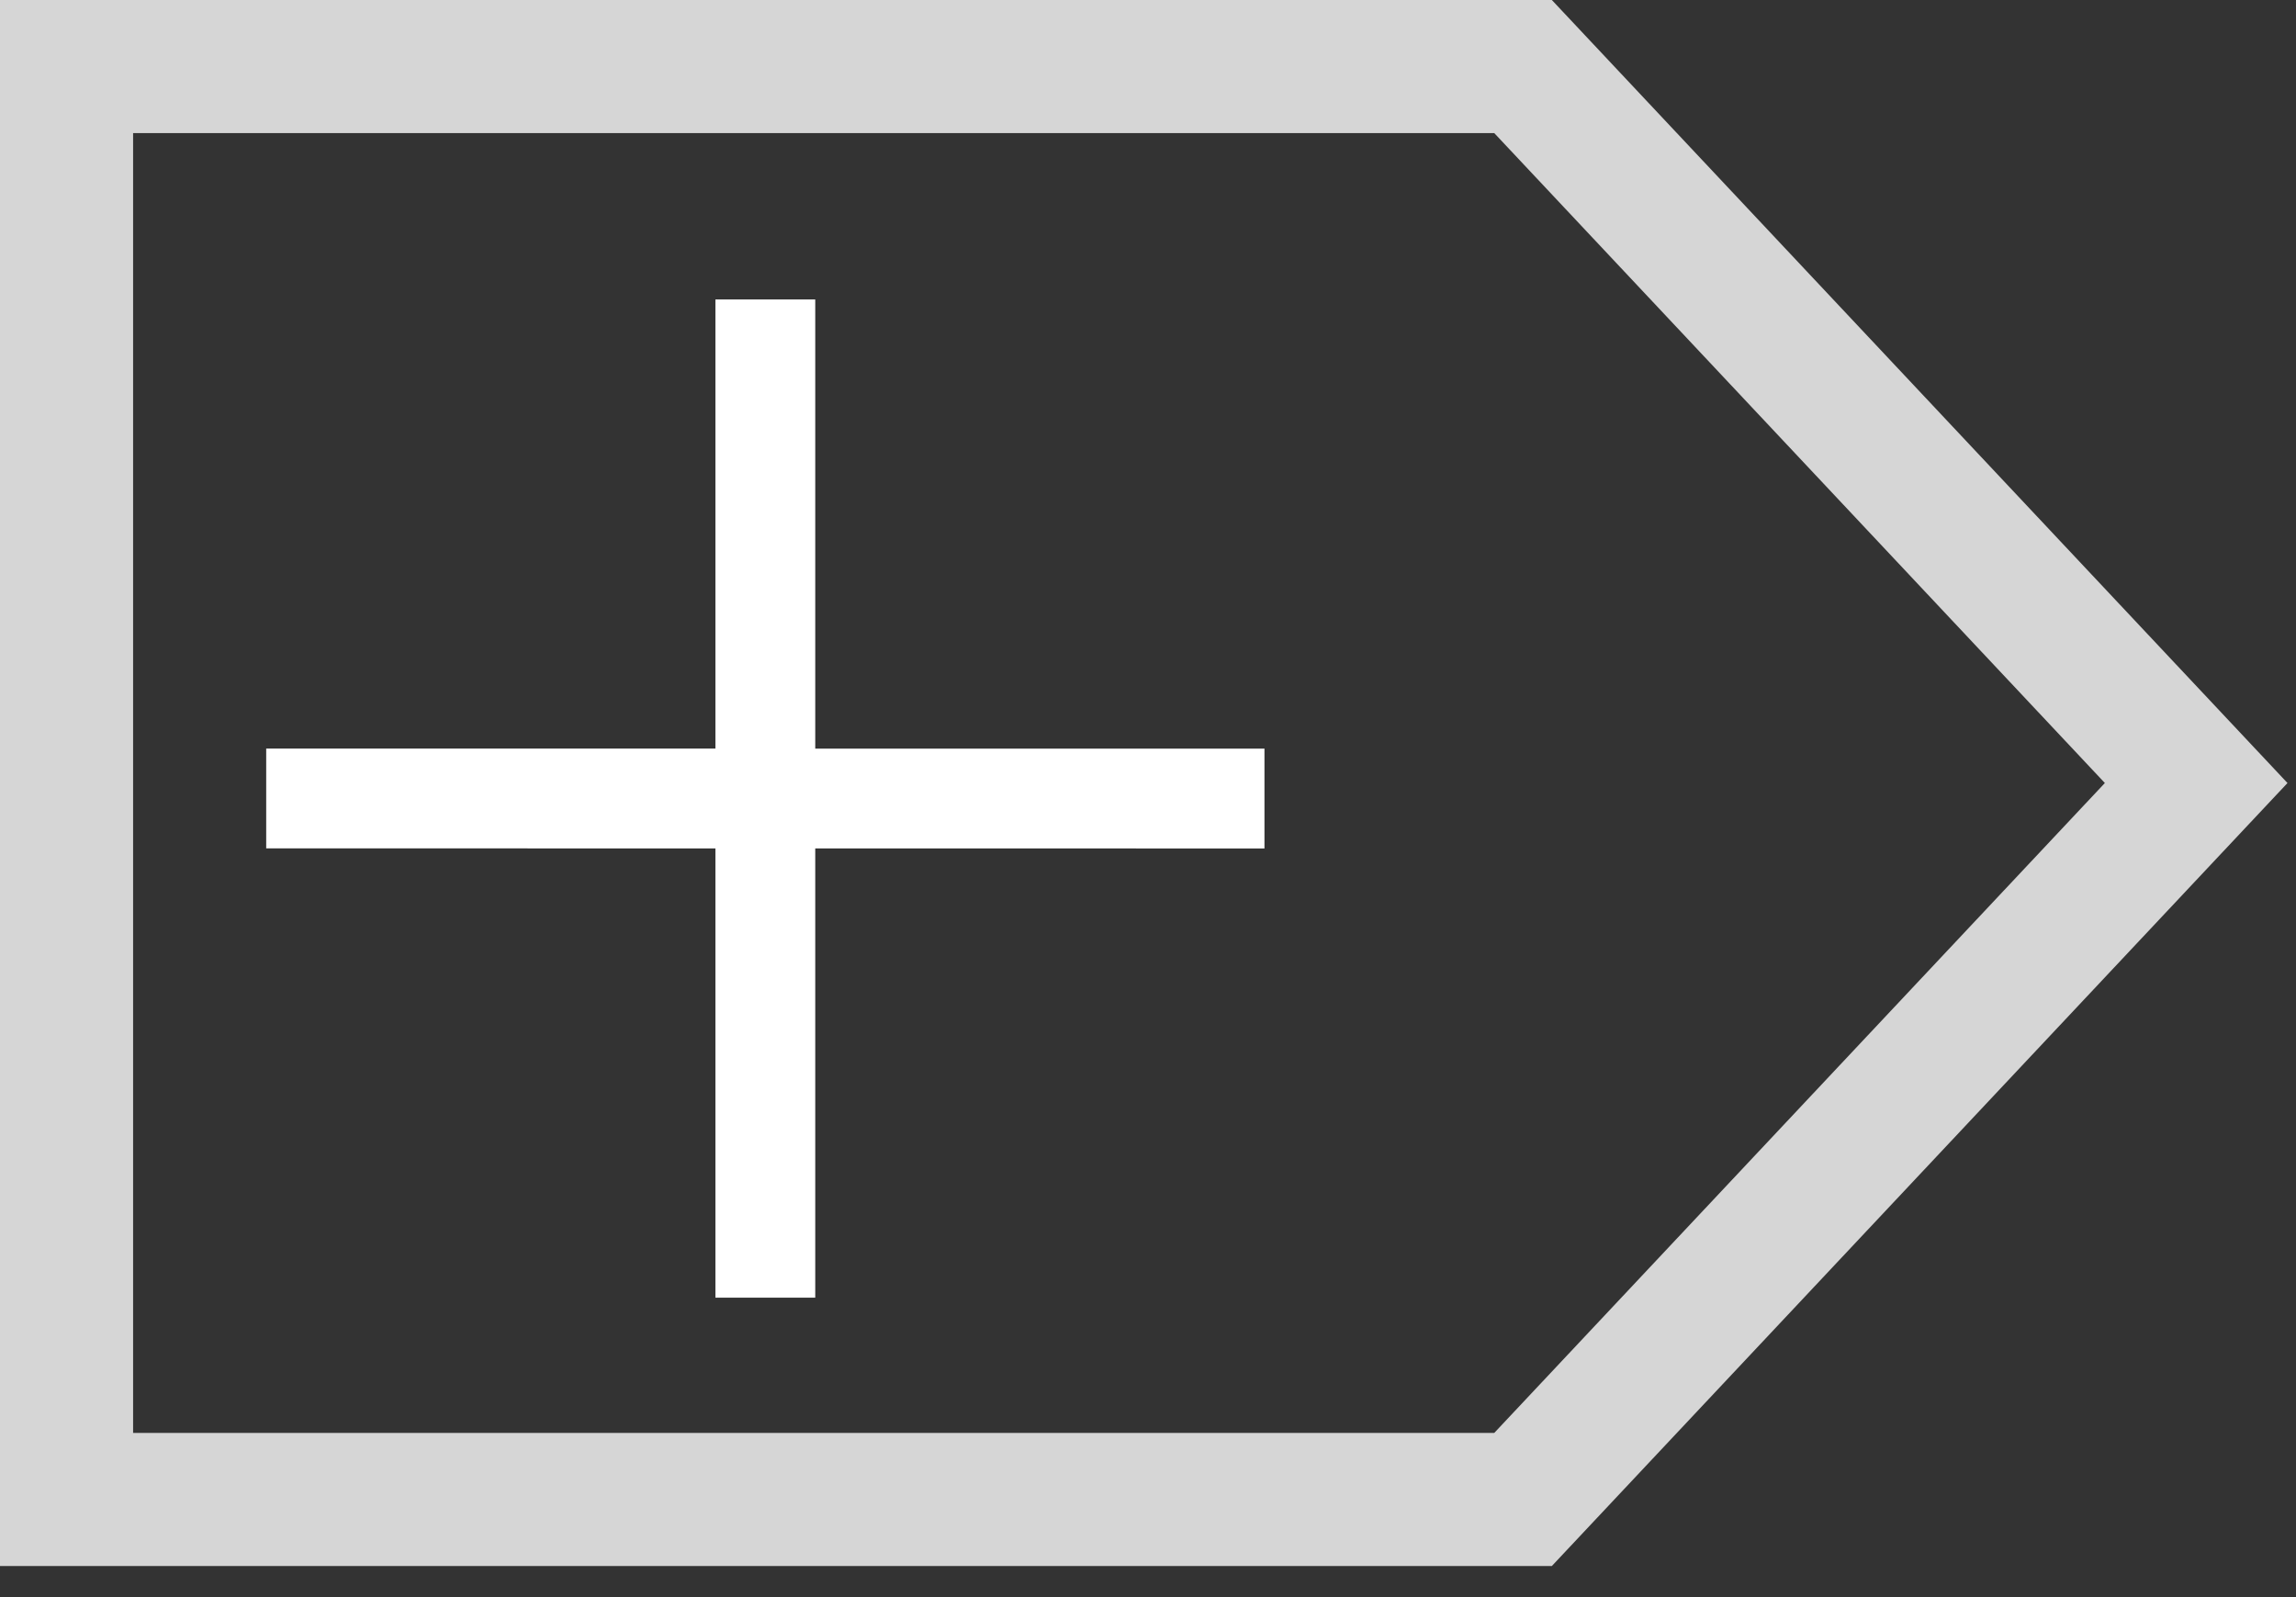 <svg width="69" height="48" viewBox="0 0 69 48" fill="none" xmlns="http://www.w3.org/2000/svg">
<rect x="0" y="0" width="69" height="48" fill="#333333" stroke="none"/>
<path d="M8 23.997L38 24" stroke="white" stroke-width="3"/>
<line x1="23" y1="39" x2="23" y2="9" stroke="white" stroke-width="3"/>
<path opacity="0.8" d="M45.771 45.065H2V23.533V2H45.771L66 23.533L45.771 45.065Z" stroke="white" stroke-width="4"/>
</svg>
